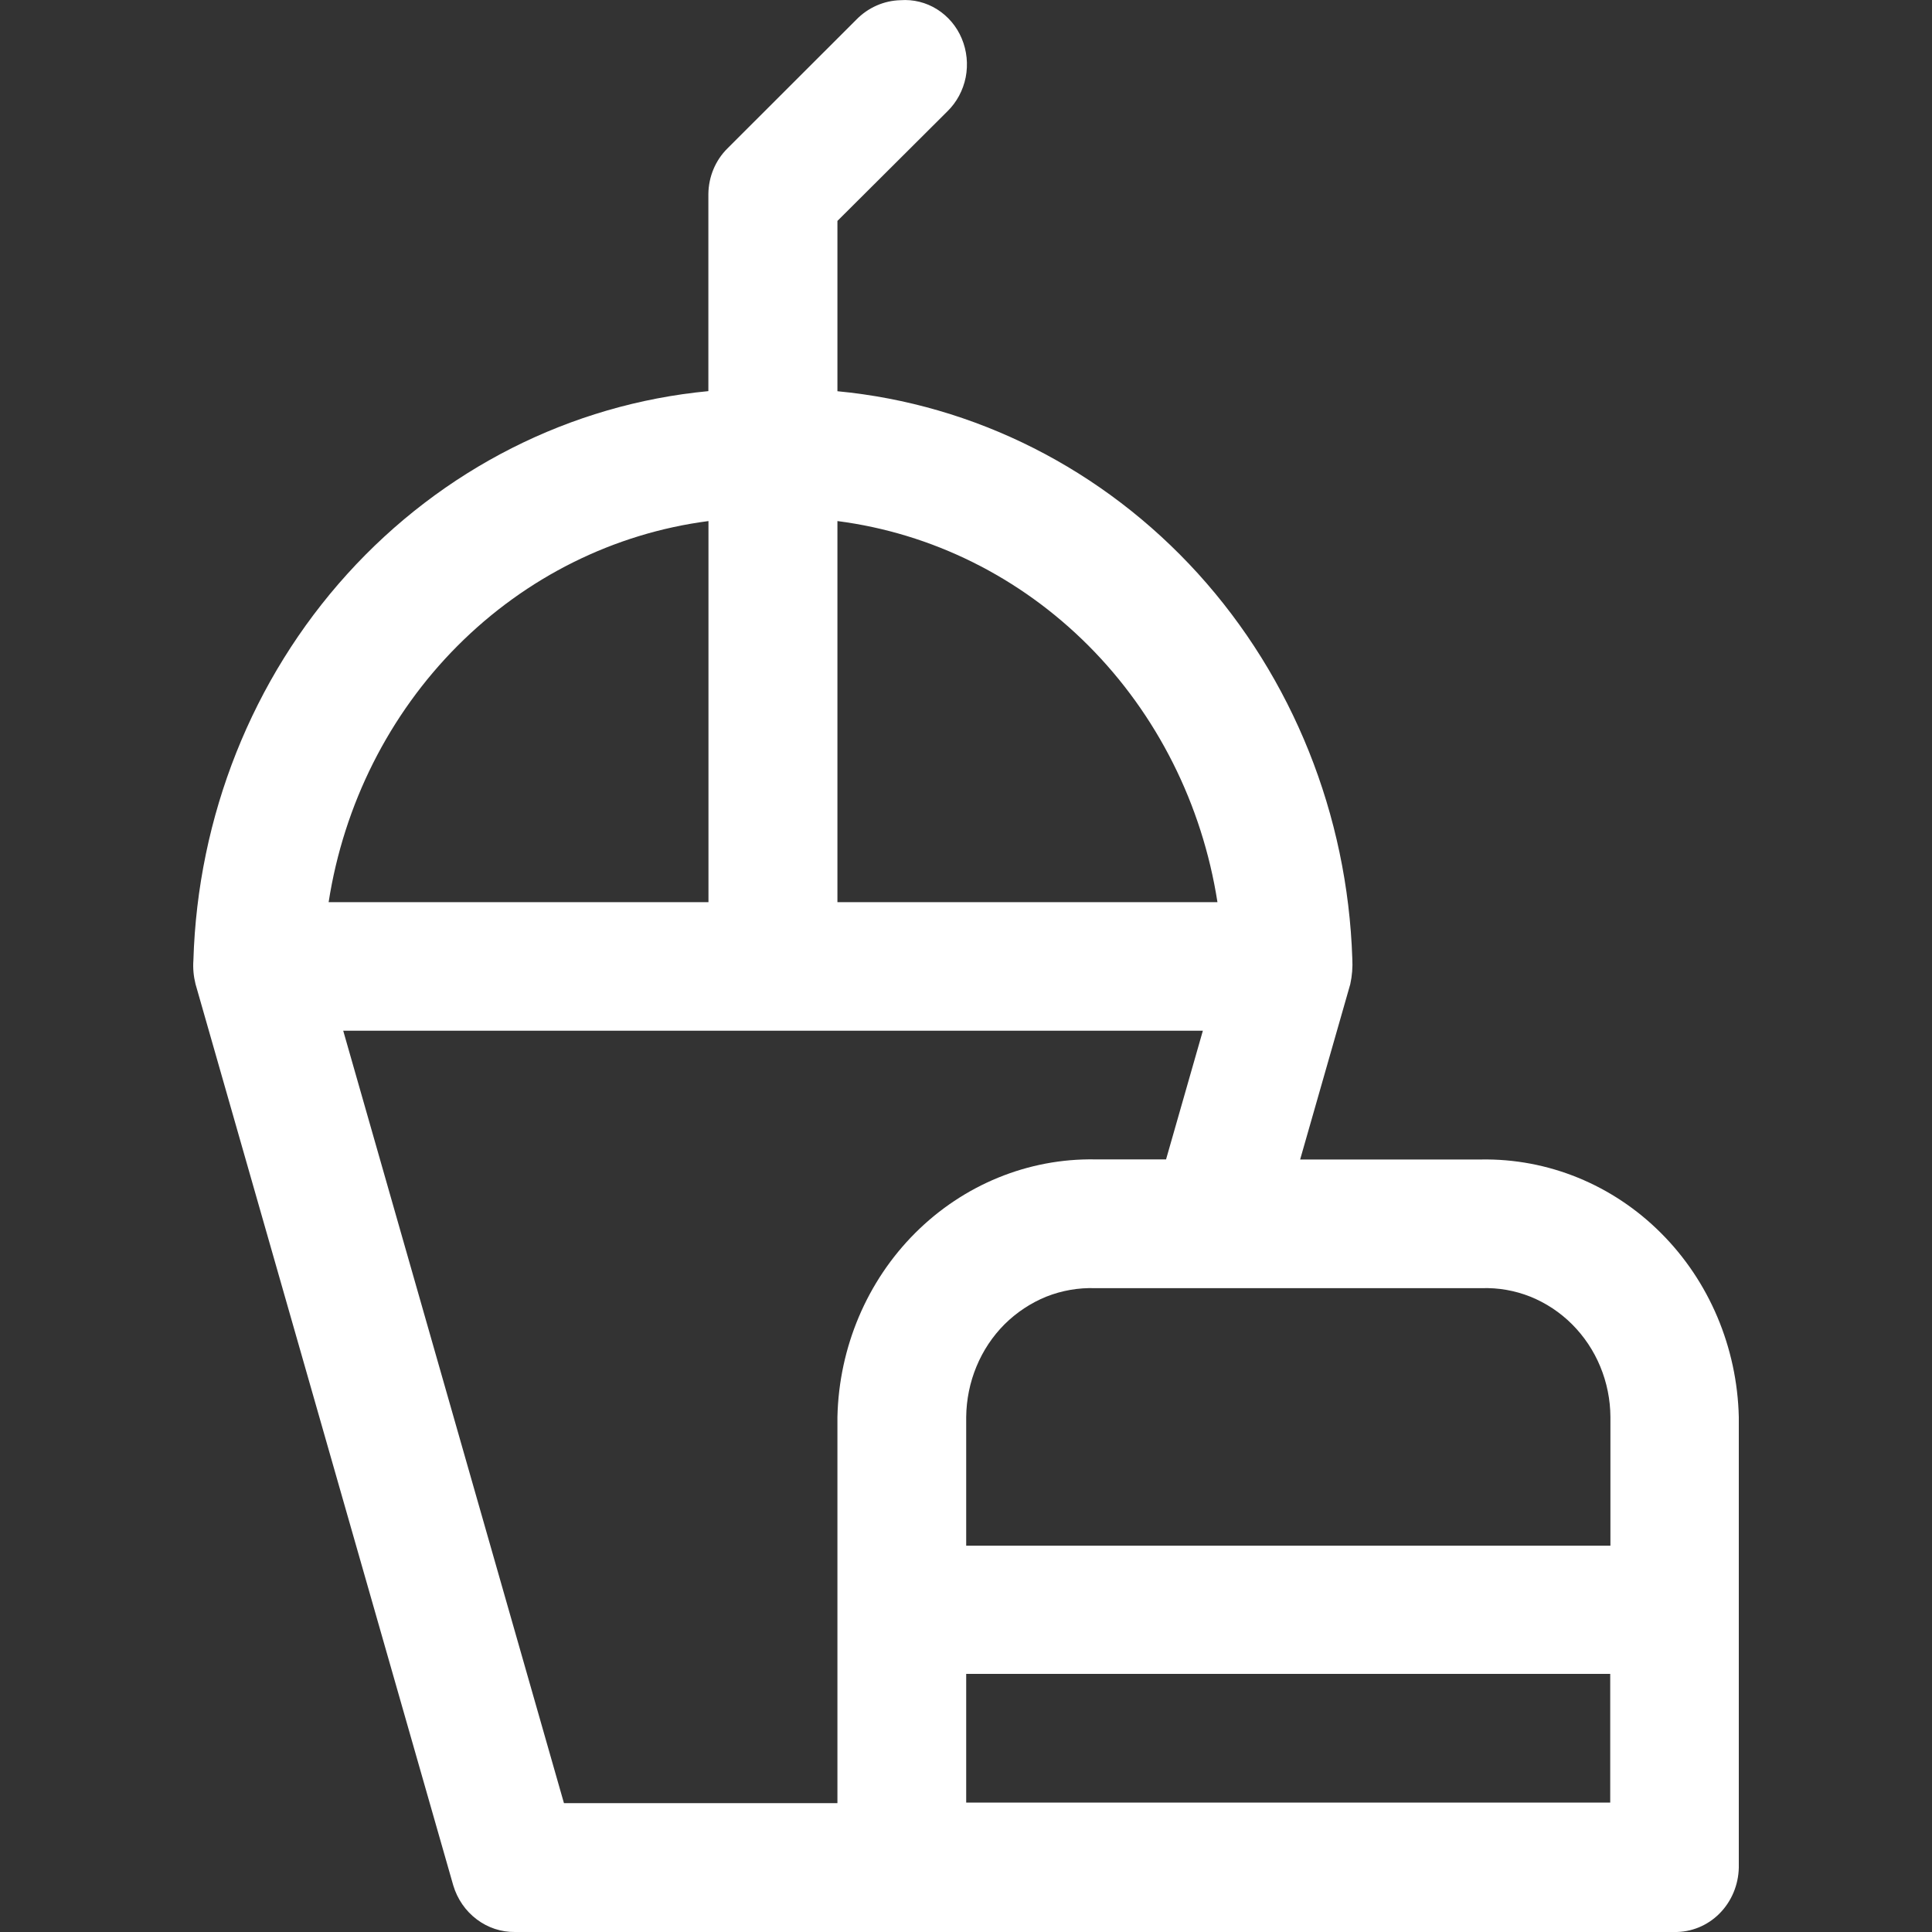 <svg width="20" height="20" viewBox="0 0 20 20" fill="none" xmlns="http://www.w3.org/2000/svg">
<rect x="0" y="0" width="20" height="20" fill="#333333" stroke="none"/>
<path d="M9.322 0.002C9.151 0.006 8.987 0.078 8.865 0.203L7.531 1.536C7.469 1.597 7.42 1.67 7.386 1.751C7.352 1.832 7.334 1.92 7.333 2.008V4.049C5.907 4.184 4.577 4.857 3.594 5.943C2.612 7.028 2.046 8.451 2.002 9.942C1.996 10.024 2.004 10.107 2.024 10.187L4.692 19.517C4.734 19.658 4.819 19.782 4.935 19.869C5.05 19.956 5.189 20.002 5.332 20H17.333C17.506 20.003 17.674 19.935 17.799 19.81C17.924 19.685 17.996 19.514 18 19.334V14.669C17.983 13.948 17.694 13.263 17.194 12.764C16.694 12.264 16.025 11.991 15.332 12.003H13.459L13.978 10.188C13.997 10.101 14.004 10.012 13.999 9.923C13.95 8.436 13.382 7.019 12.401 5.937C11.419 4.856 10.092 4.185 8.669 4.05V2.287L9.808 1.152C9.904 1.058 9.97 0.935 9.997 0.8C10.023 0.665 10.009 0.525 9.956 0.399C9.903 0.272 9.813 0.167 9.7 0.096C9.587 0.025 9.454 -0.008 9.322 0.002ZM7.334 5.394V9.339H3.402C3.559 8.328 4.028 7.396 4.737 6.685C5.446 5.974 6.357 5.521 7.334 5.394V5.394ZM8.669 5.394C9.646 5.52 10.558 5.972 11.268 6.684C11.977 7.395 12.445 8.327 12.603 9.339H8.669V5.394ZM3.553 10.67H12.452L12.071 12.002H11.336C10.644 11.99 9.975 12.264 9.475 12.763C8.975 13.262 8.685 13.947 8.669 14.668V18.666H5.838L3.553 10.67ZM11.337 13.335H15.337C15.51 13.329 15.681 13.359 15.842 13.423C16.003 13.488 16.15 13.585 16.274 13.709C16.398 13.833 16.498 13.982 16.566 14.147C16.634 14.311 16.67 14.489 16.671 14.668V16.001H10.002V14.668C10.004 14.489 10.04 14.311 10.108 14.147C10.176 13.982 10.275 13.833 10.399 13.709C10.524 13.585 10.671 13.488 10.831 13.423C10.992 13.359 11.165 13.329 11.337 13.335ZM10.002 17.328H16.669V18.66H10.002V17.328Z" fill="white"/>
</svg>
